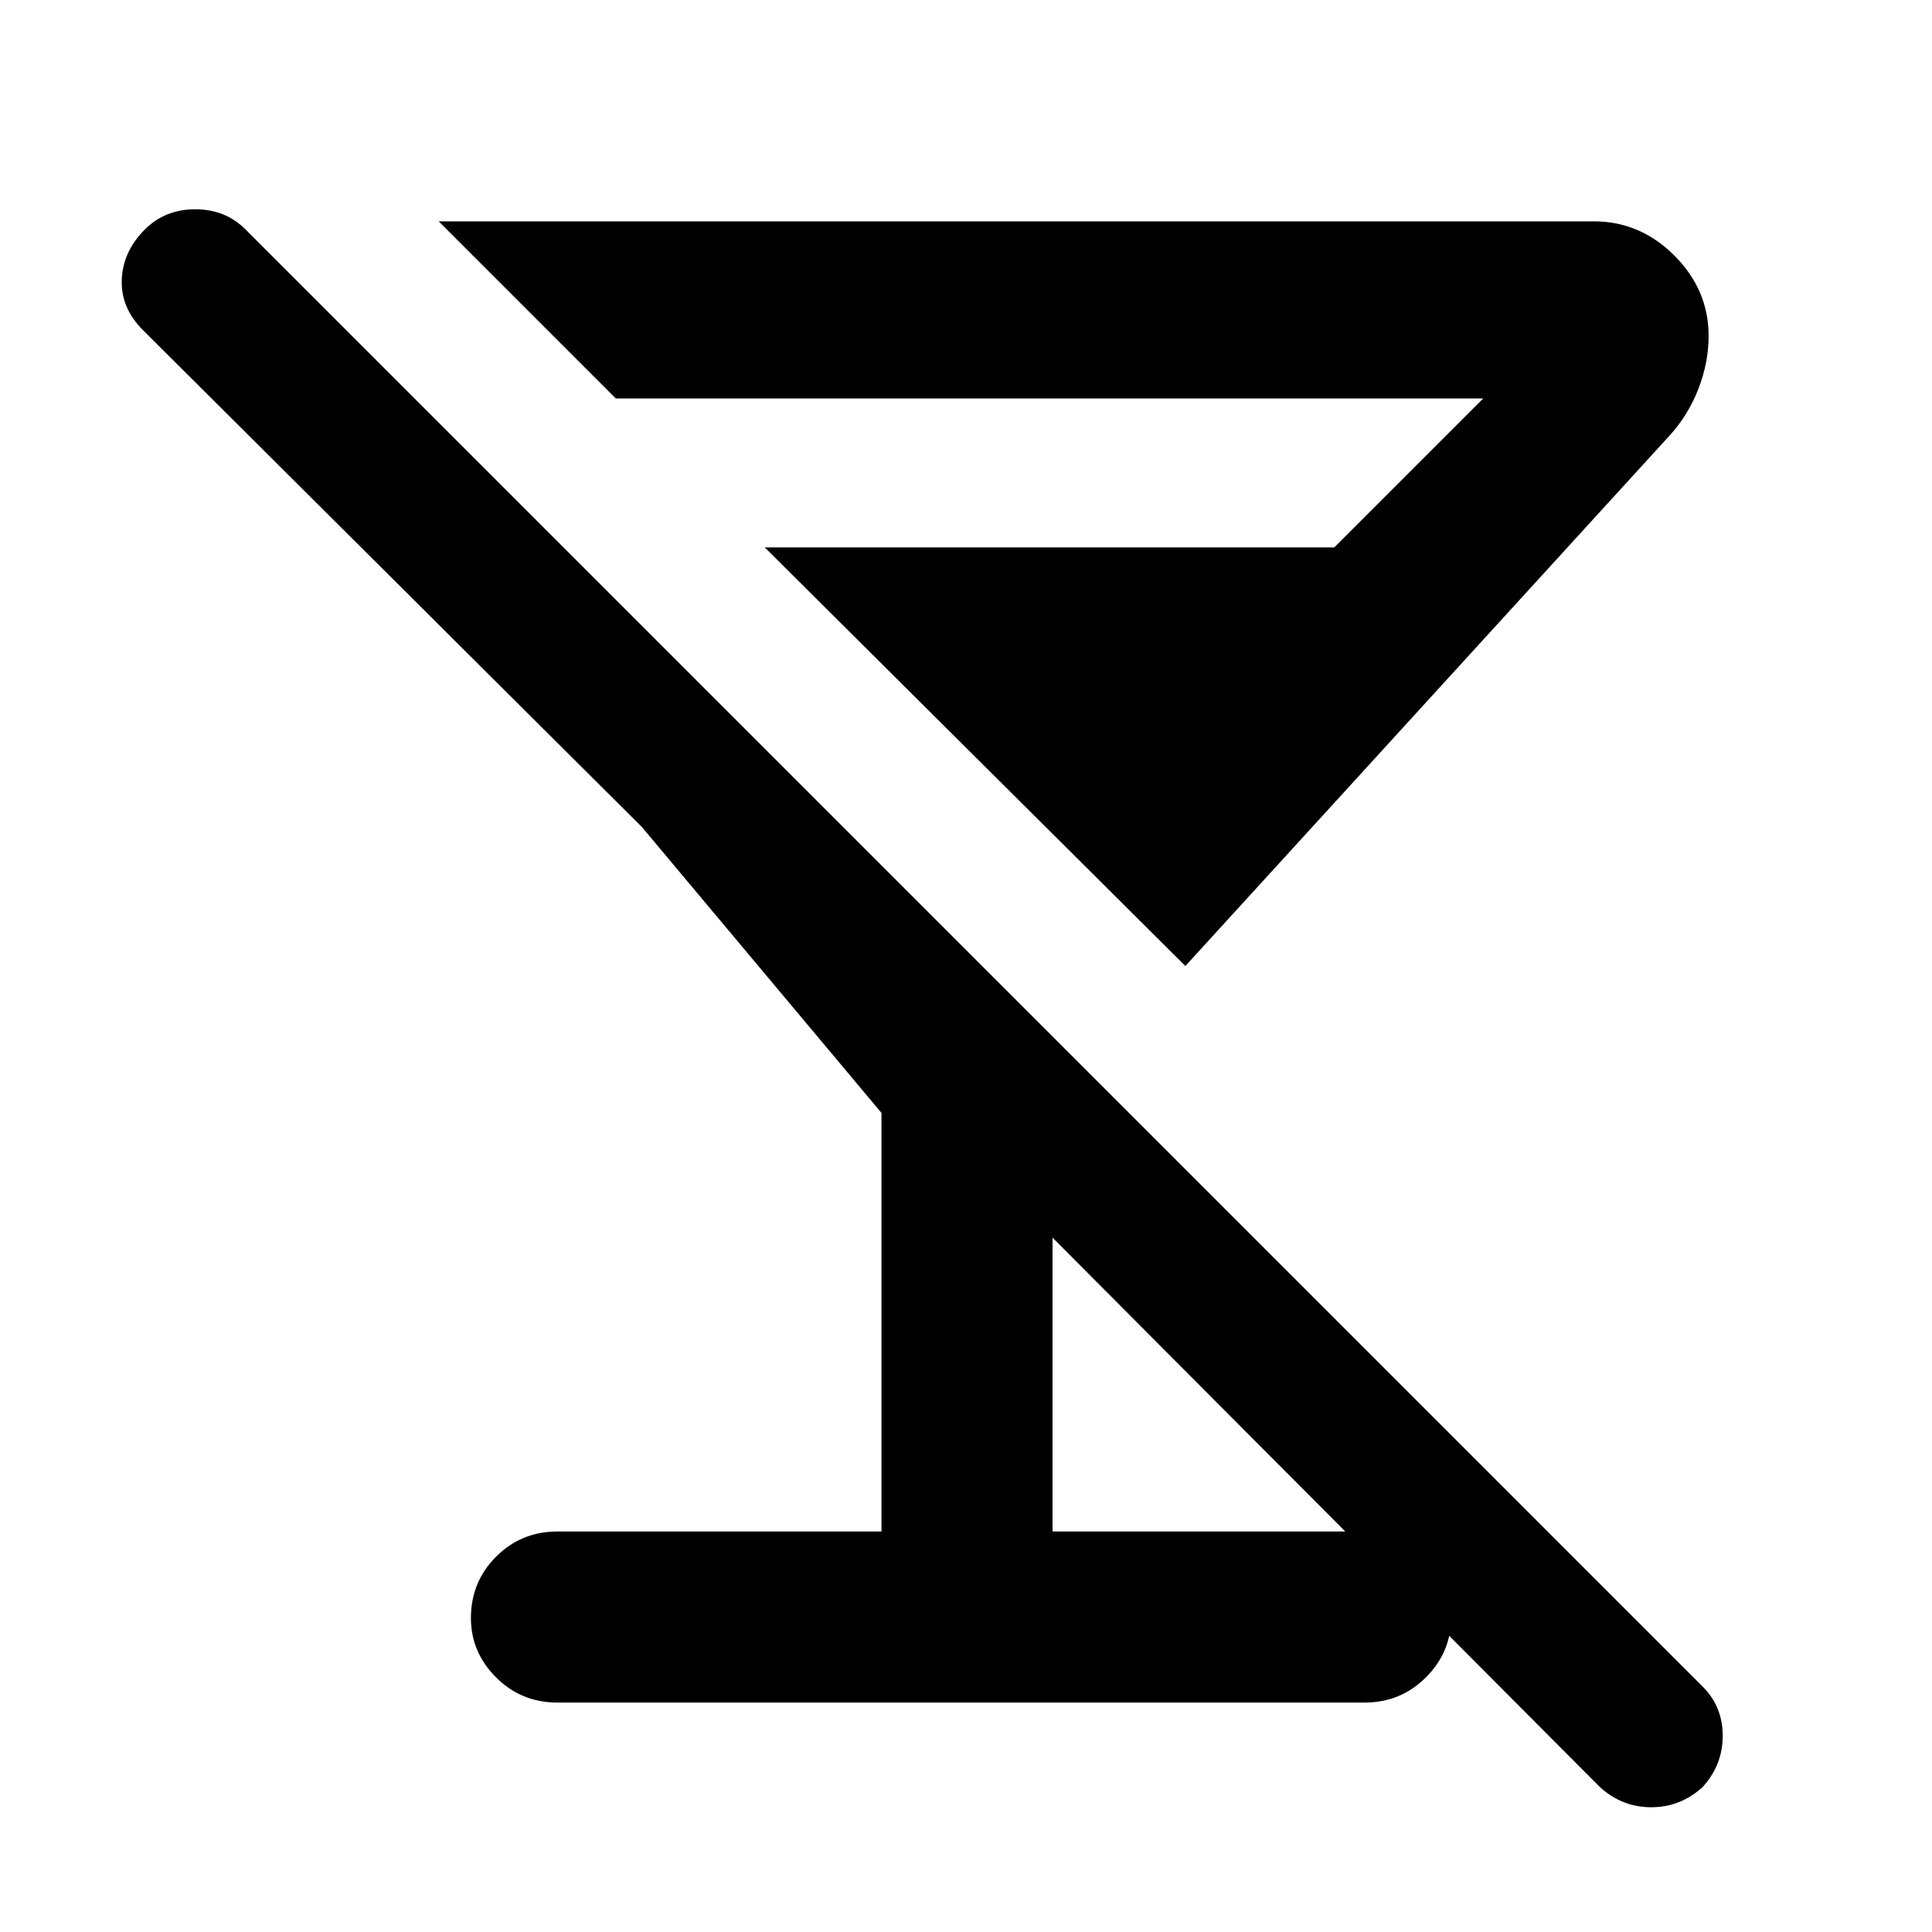 <svg xmlns="http://www.w3.org/2000/svg" height="40" width="40"><path d="M11.542 35.25q-.75 0-1.271-.521-.521-.521-.521-1.229 0-.75.521-1.271.521-.521 1.271-.521h6.708v-8.666l-4.958-5.917L2.958 6.833q-.458-.458-.437-1.041.021-.584.479-1.042.417-.417 1.042-.417t1.041.417L35.25 34.917q.417.416.417 1.021 0 .604-.417 1.062-.458.417-1.062.417-.605 0-1.063-.417L21.792 25.625v6.083h6.458q.75 0 1.271.521.521.521.521 1.271 0 .708-.521 1.229-.521.521-1.271.521ZM9.083 4.583H33q.958 0 1.667.709.708.708.708 1.666 0 .542-.208 1.084-.209.541-.584.958L24.542 20l-8.709-8.667h11.792l3.083-3.083H12.75Z"/></svg>